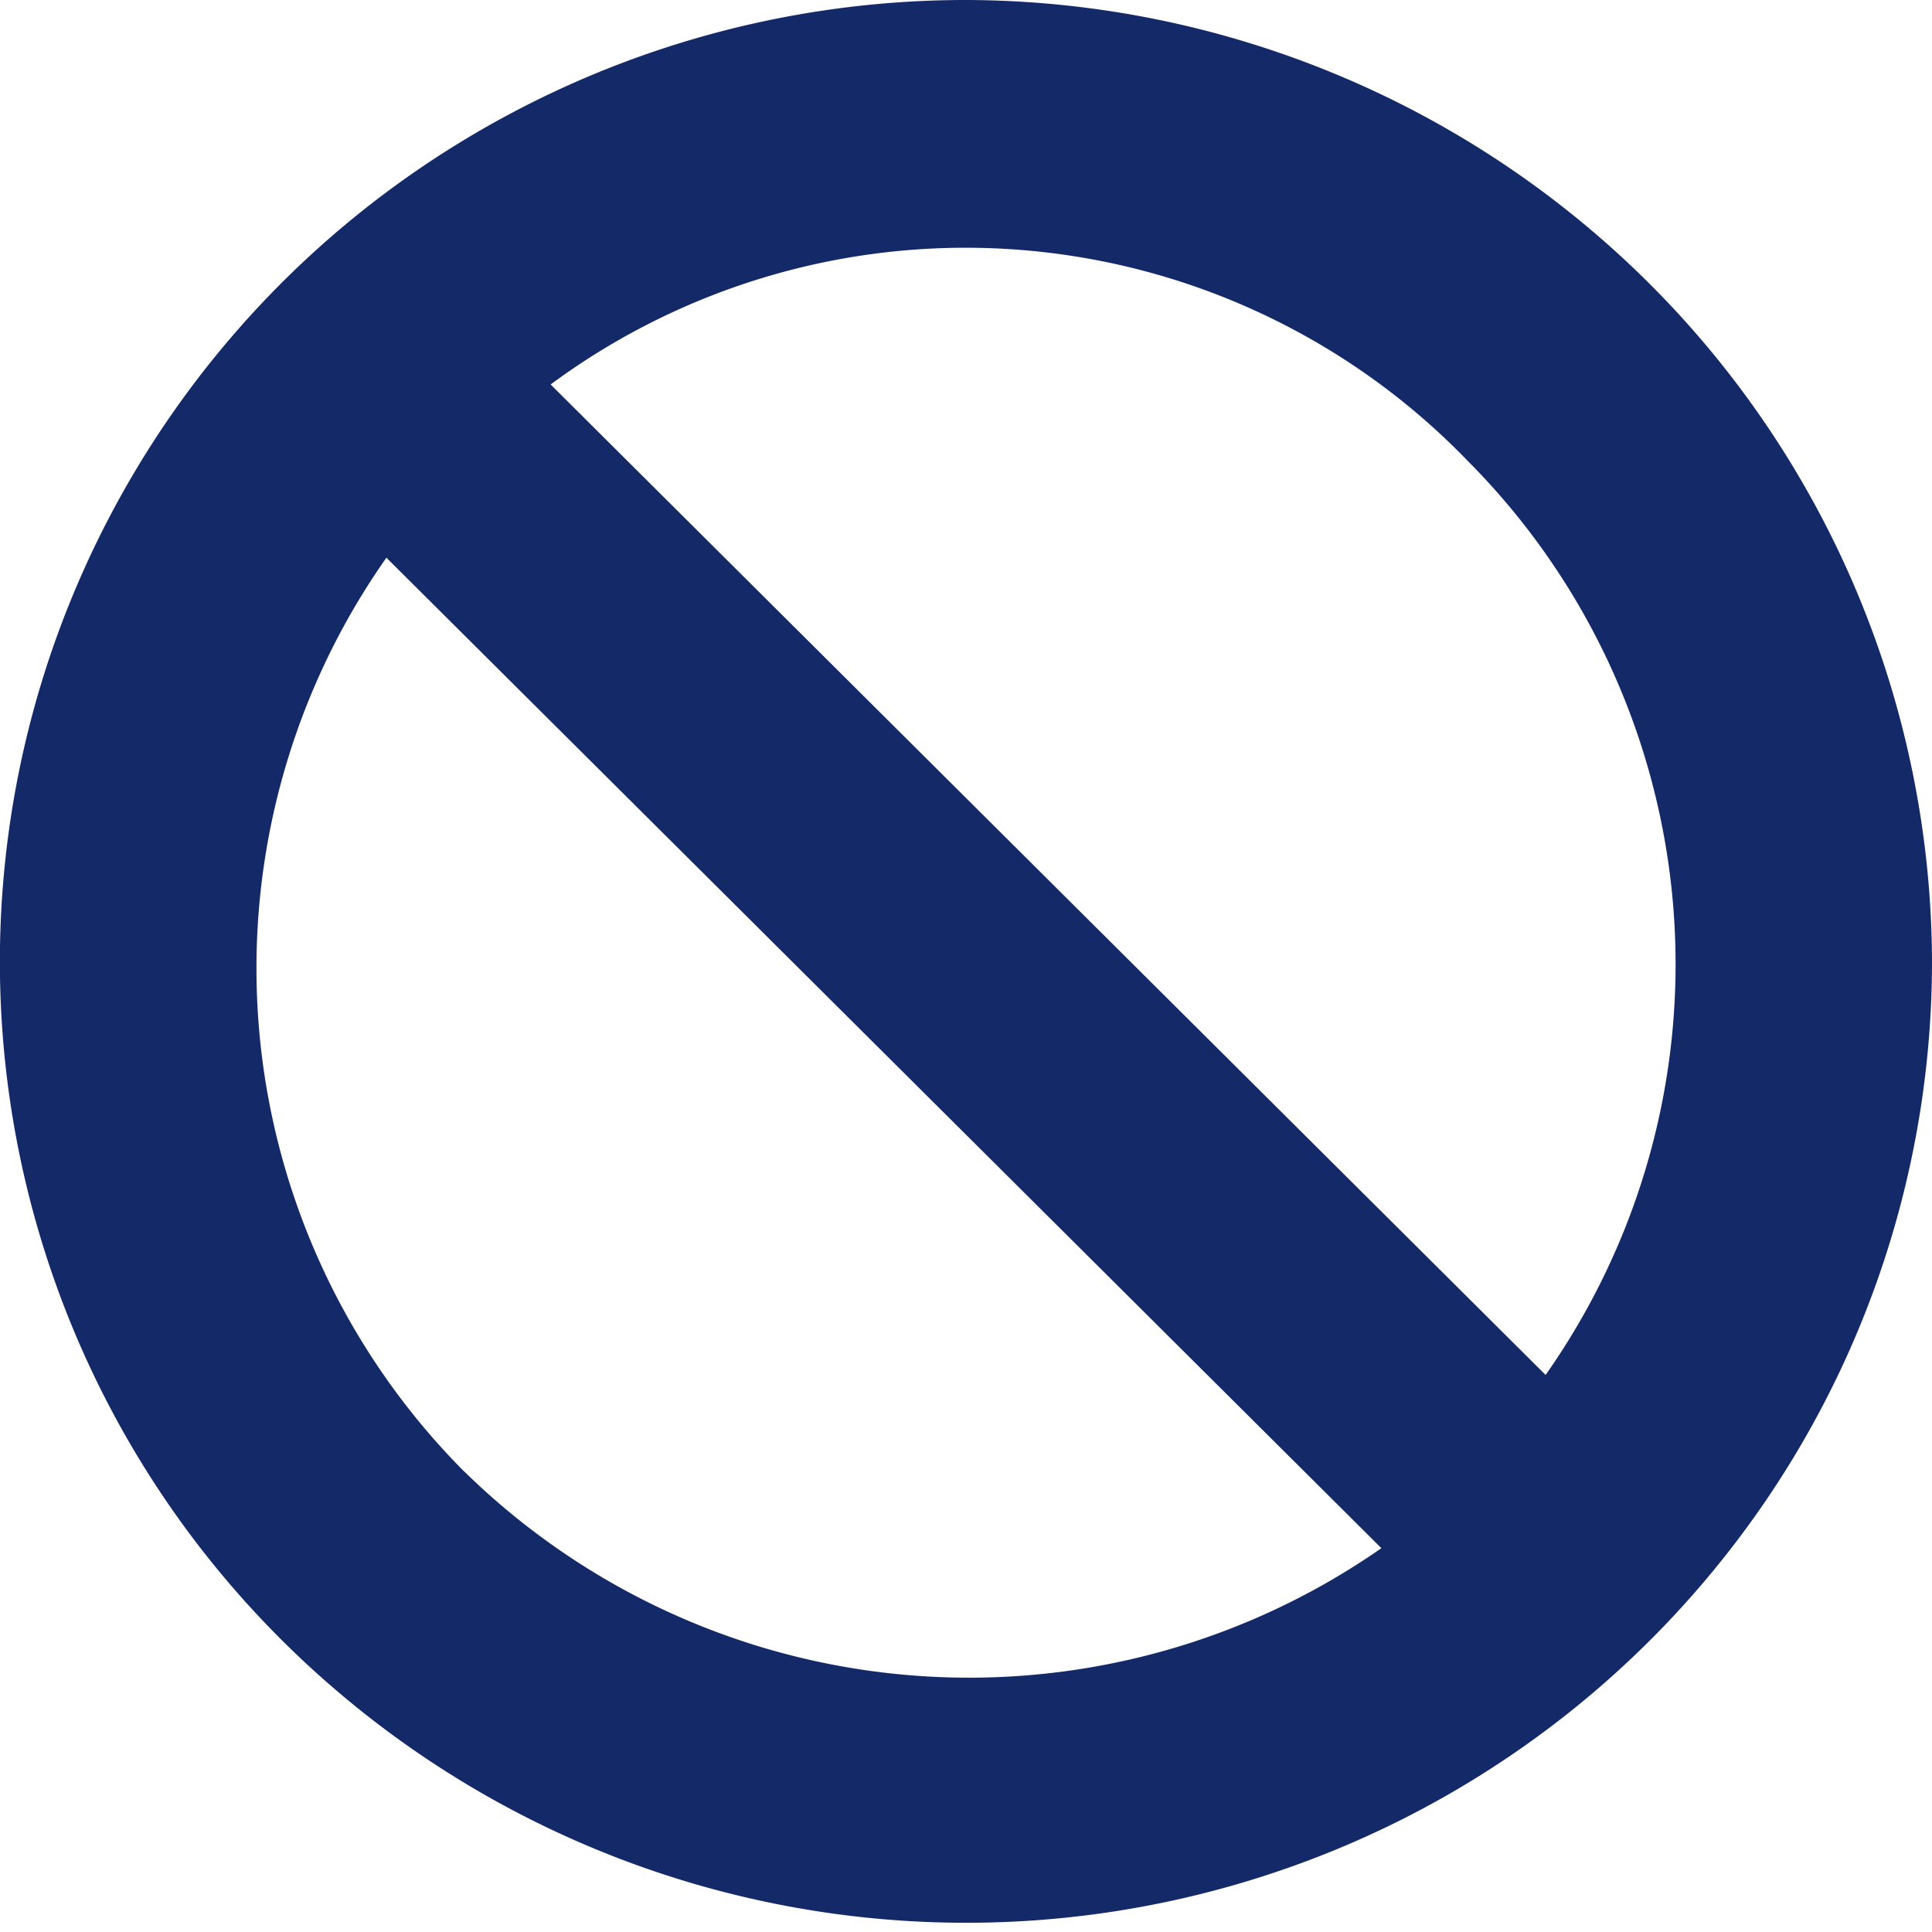 <svg width="15" height="15" fill="none" xmlns="http://www.w3.org/2000/svg"><path d="M7.5 0a7.525 7.525 0 0 0-4.167 1.258 7.473 7.473 0 0 0-2.762 3.35 7.432 7.432 0 0 0 1.626 8.135 7.532 7.532 0 0 0 8.173 1.618 7.492 7.492 0 0 0 3.366-2.749A7.44 7.44 0 0 0 15 7.465a7.47 7.47 0 0 0-2.203-5.272A7.54 7.54 0 0 0 7.5 0zm3.9 3.583a5.54 5.54 0 0 1 .6 7.092l-7.725-7.69a5.42 5.42 0 0 1 7.125.598zm-7.8 7.838A5.54 5.54 0 0 1 3 4.33l7.725 7.69a5.598 5.598 0 0 1-7.125-.6z" fill="#132968"/></svg>
